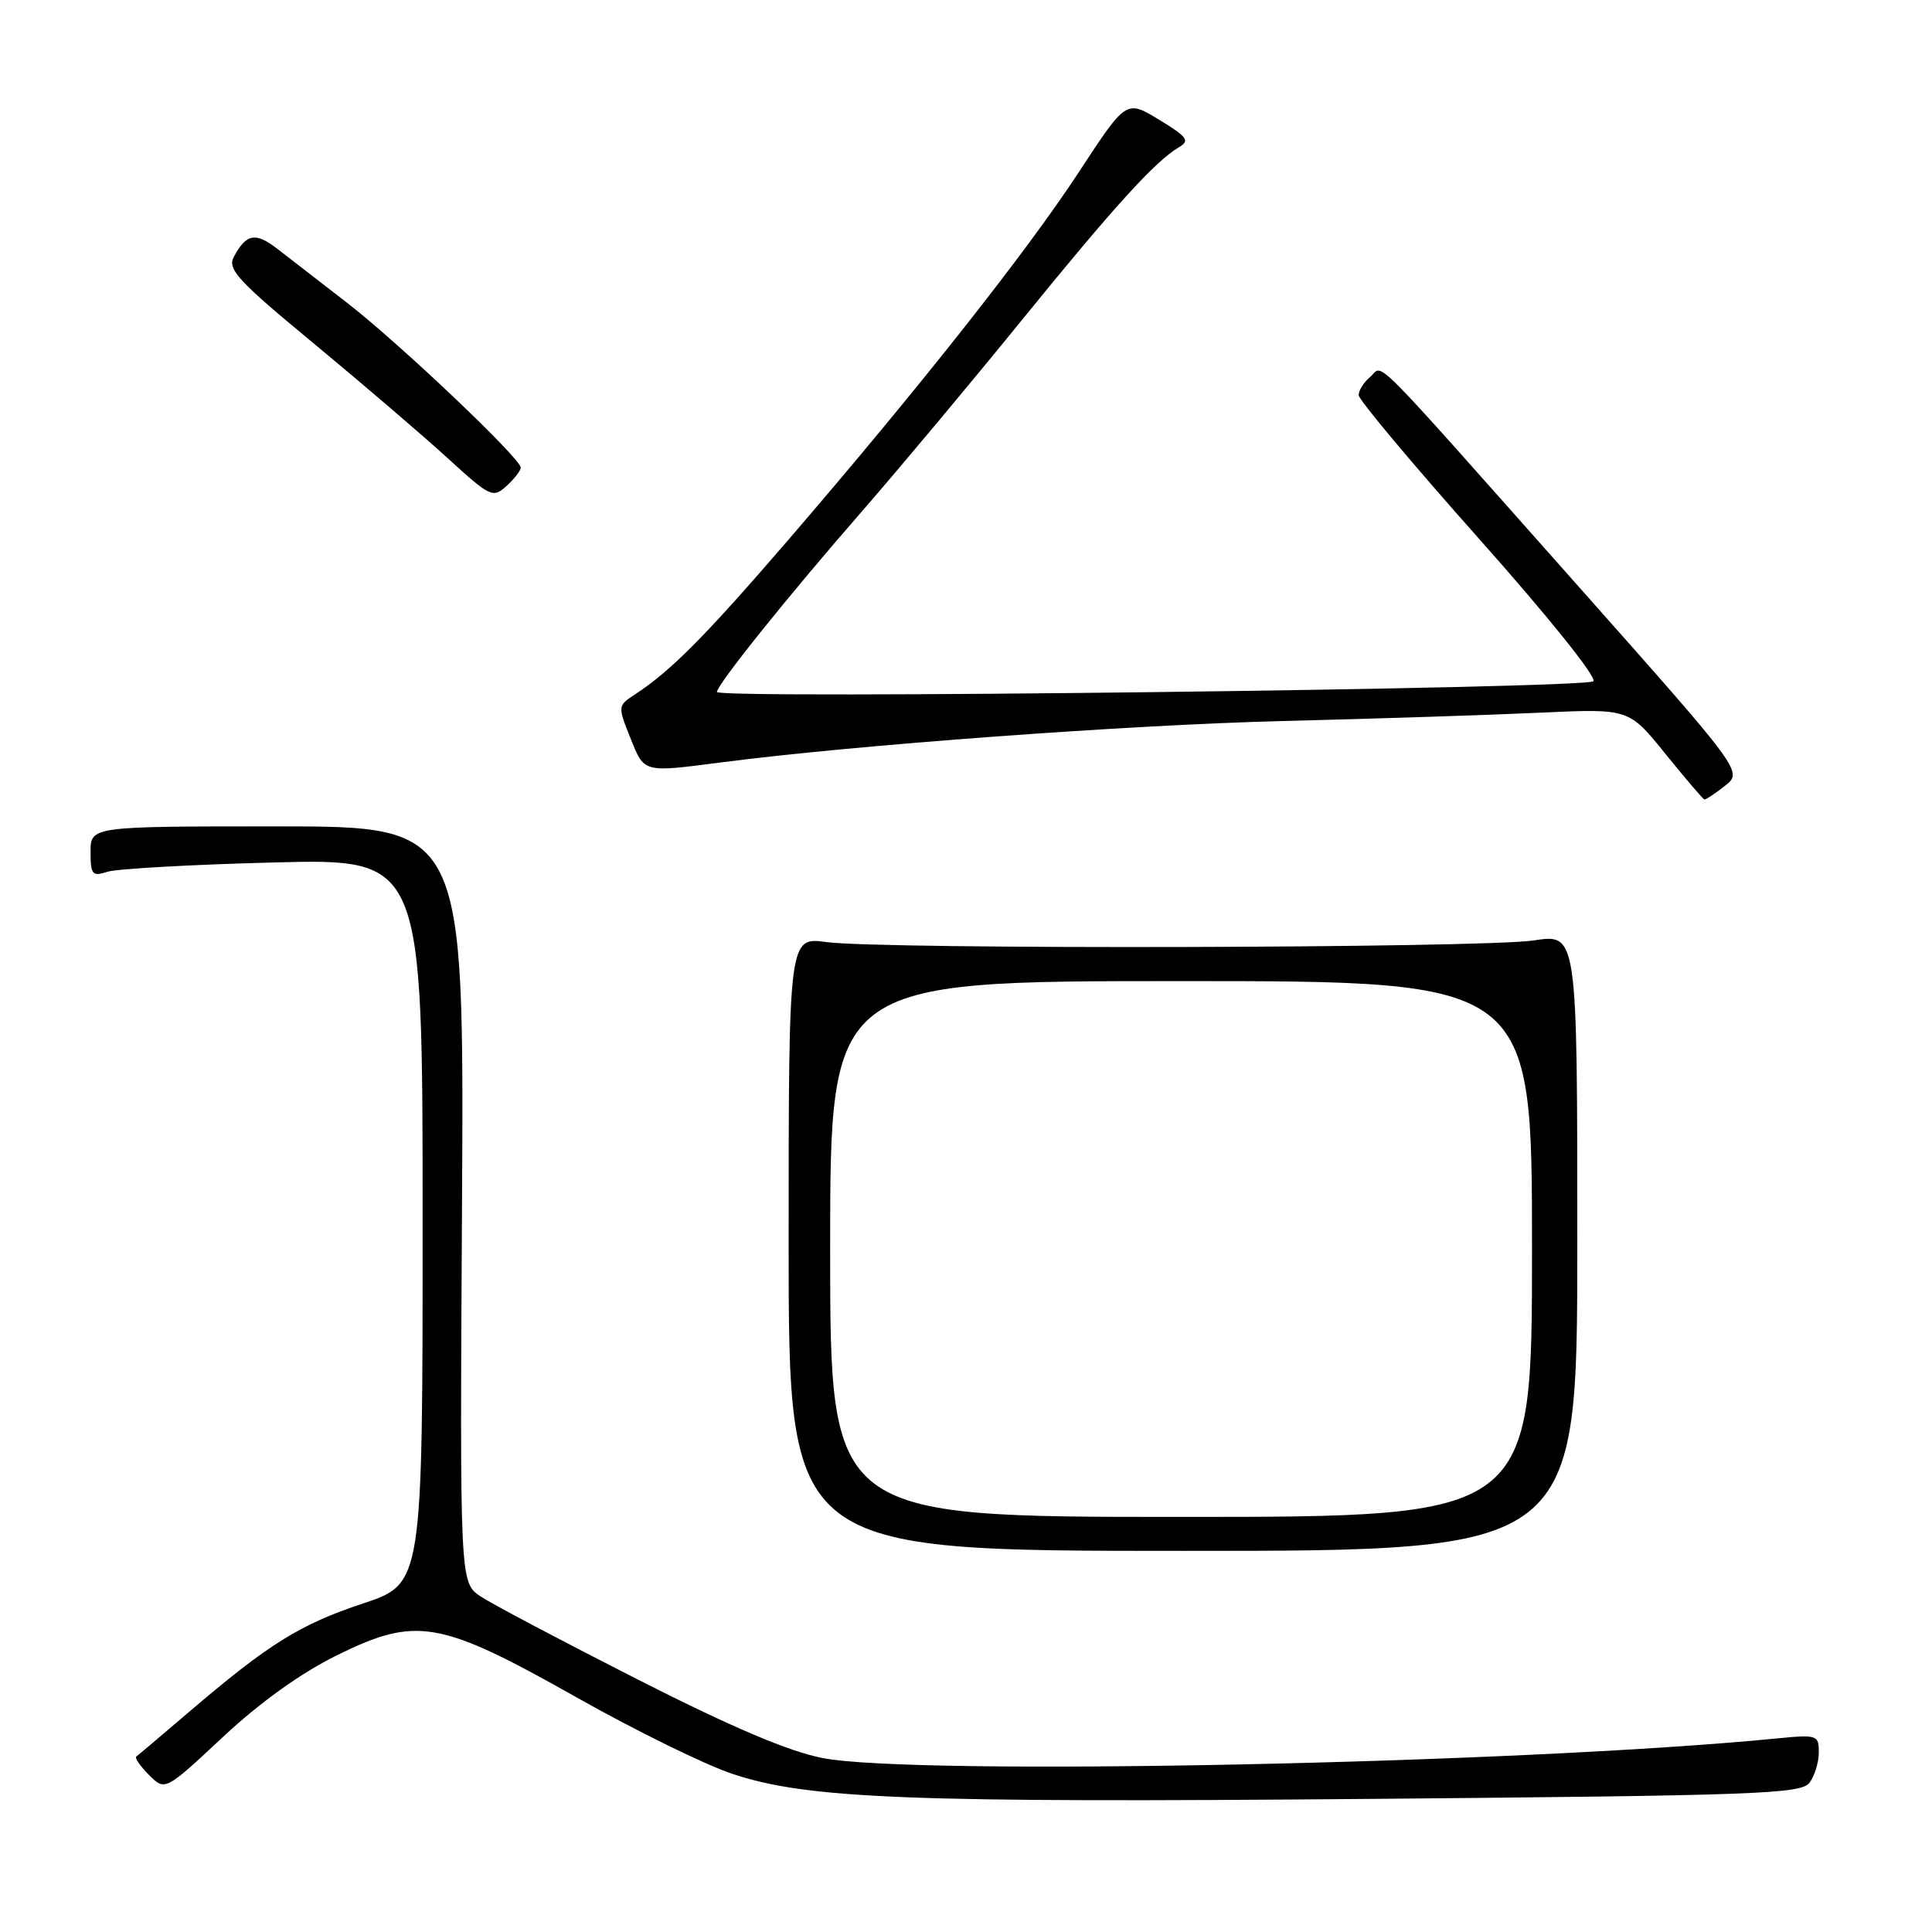 <?xml version="1.0" encoding="UTF-8" standalone="no"?>
<!DOCTYPE svg PUBLIC "-//W3C//DTD SVG 1.1//EN" "http://www.w3.org/Graphics/SVG/1.1/DTD/svg11.dtd" >
<svg xmlns="http://www.w3.org/2000/svg" xmlns:xlink="http://www.w3.org/1999/xlink" version="1.1" viewBox="0 0 256 256">
 <g >
 <path fill="currentColor"
d=" M 239.75 236.24 C 240.44 235.35 241.00 233.53 241.00 232.21 C 241.00 229.88 240.81 229.82 235.25 230.37 C 201.16 233.70 121.13 235.34 109.00 232.95 C 104.49 232.07 96.99 228.88 84.50 222.54 C 74.60 217.51 65.25 212.57 63.72 211.56 C 60.93 209.72 60.93 209.72 61.22 159.61 C 61.50 109.50 61.50 109.50 36.75 109.50 C 12.01 109.50 12.01 109.50 12.00 112.87 C 12.00 115.91 12.22 116.16 14.25 115.51 C 15.49 115.12 25.39 114.56 36.25 114.28 C 56.00 113.77 56.00 113.77 56.00 161.80 C 56.00 209.84 56.00 209.84 48.07 212.48 C 39.70 215.26 35.58 217.84 25.00 226.88 C 21.42 229.94 18.30 232.58 18.06 232.75 C 17.81 232.92 18.57 234.01 19.74 235.19 C 21.87 237.32 21.87 237.32 29.53 230.17 C 34.43 225.59 39.84 221.71 44.57 219.37 C 55.18 214.13 58.20 214.65 76.38 224.90 C 84.14 229.28 93.42 233.84 97.00 235.03 C 106.97 238.37 120.37 238.89 182.00 238.36 C 232.59 237.92 238.63 237.70 239.75 236.24 Z  M 209.00 164.61 C 209.00 123.72 209.00 123.72 203.25 124.61 C 196.57 125.64 116.92 125.83 109.50 124.83 C 104.50 124.15 104.50 124.15 104.50 164.83 C 104.50 205.50 104.50 205.50 156.75 205.50 C 209.00 205.50 209.00 205.50 209.00 164.61 Z  M 228.57 104.12 C 230.95 102.25 230.95 102.25 208.86 77.37 C 180.62 45.57 183.43 48.40 181.55 49.95 C 180.70 50.66 180.01 51.75 180.03 52.37 C 180.05 52.99 187.25 61.58 196.03 71.45 C 205.10 81.64 211.63 89.77 211.13 90.27 C 210.15 91.25 95.00 92.66 95.00 91.69 C 95.00 90.72 104.51 78.87 114.33 67.62 C 119.18 62.05 128.63 50.75 135.33 42.50 C 147.58 27.41 153.08 21.35 156.23 19.50 C 157.70 18.64 157.32 18.13 153.58 15.86 C 149.23 13.22 149.23 13.22 142.99 22.75 C 136.05 33.36 121.64 51.59 104.47 71.52 C 93.40 84.36 88.89 88.91 84.14 92.01 C 81.85 93.51 81.84 93.57 83.52 97.76 C 85.39 102.44 85.15 102.37 95.58 101.02 C 113.33 98.71 149.49 96.05 170.00 95.54 C 182.38 95.23 197.75 94.73 204.17 94.43 C 215.84 93.89 215.84 93.89 220.67 99.88 C 223.33 103.17 225.65 105.89 225.84 105.93 C 226.03 105.97 227.26 105.16 228.57 104.12 Z  M 69.00 61.96 C 69.00 60.75 52.93 45.50 46.00 40.13 C 42.42 37.36 38.27 34.15 36.76 32.98 C 33.85 30.73 32.63 30.95 30.99 34.02 C 30.10 35.68 31.48 37.17 41.74 45.65 C 48.21 51.01 56.14 57.80 59.36 60.75 C 64.97 65.87 65.31 66.03 67.11 64.40 C 68.15 63.46 69.00 62.36 69.00 61.96 Z  M 110.00 165.50 C 110.00 130.00 110.00 130.00 156.50 130.00 C 203.00 130.00 203.00 130.00 203.00 165.50 C 203.00 201.00 203.00 201.00 156.50 201.00 C 110.00 201.00 110.00 201.00 110.00 165.50 Z "/>
</g>
</svg>